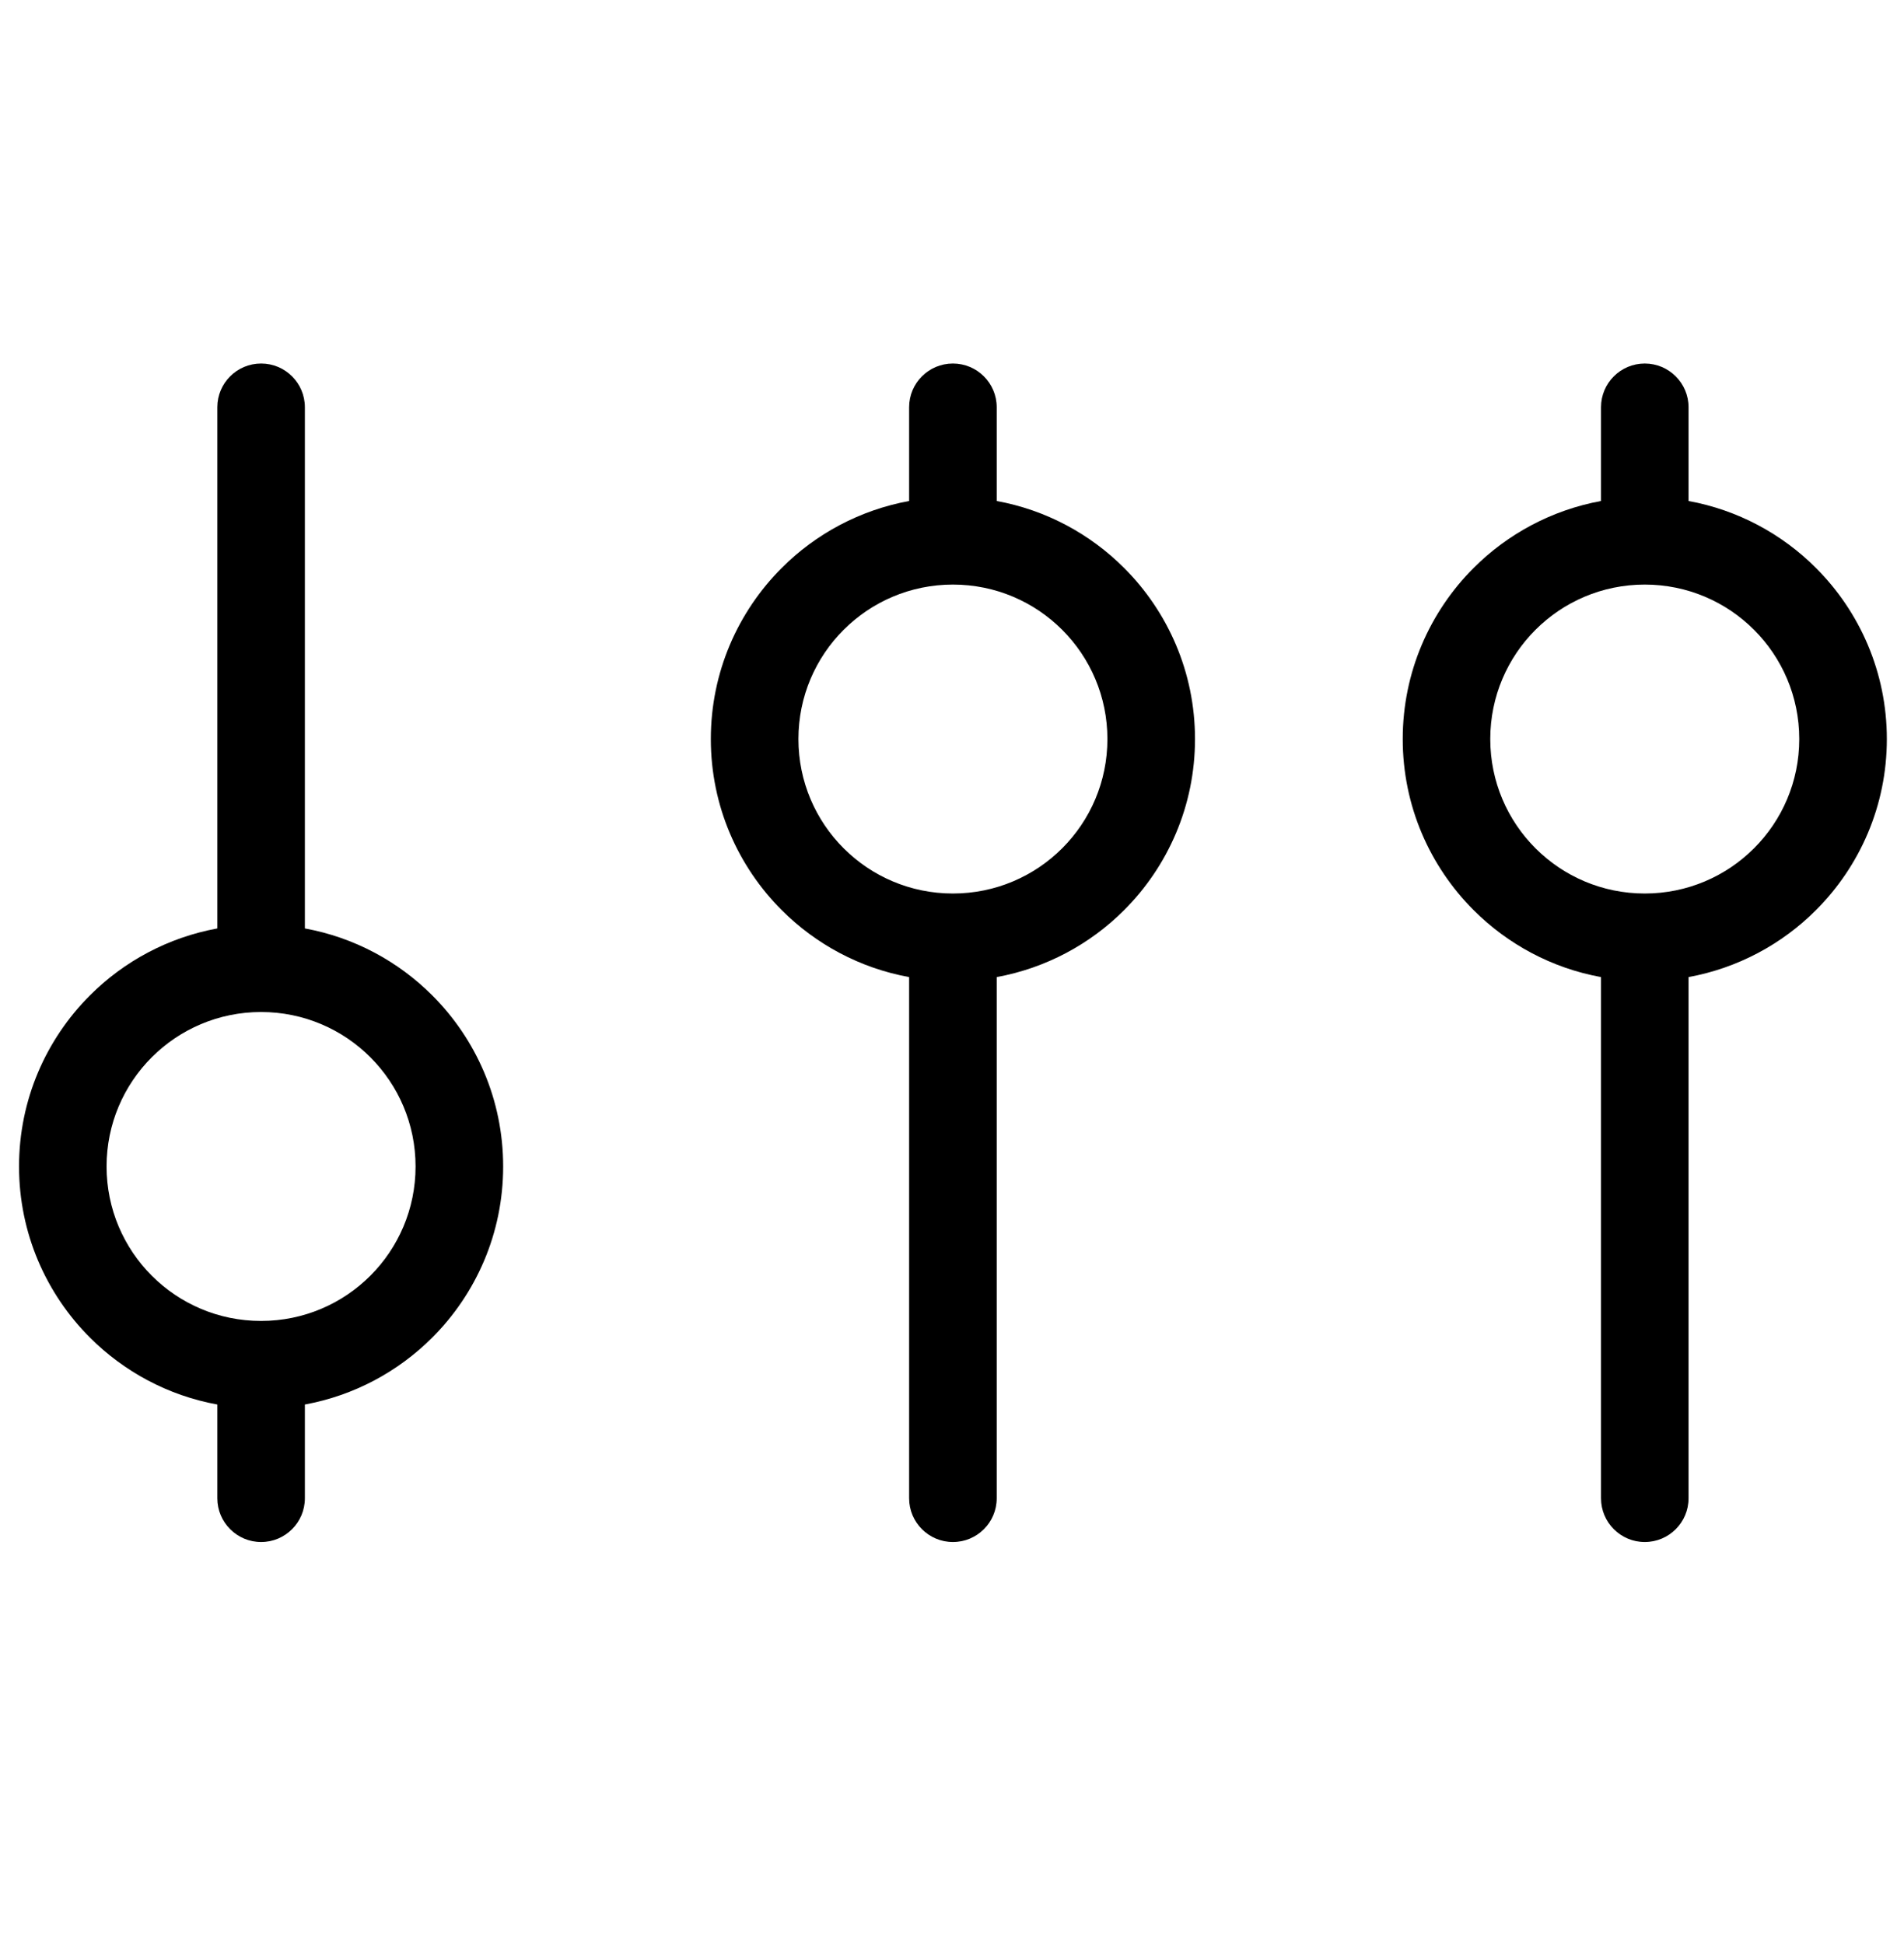 <svg xmlns="http://www.w3.org/2000/svg" xmlns:xlink="http://www.w3.org/1999/xlink"
  xml:space="preserve" version="1.1"
  style="shape-rendering:geometricPrecision;text-rendering:geometricPrecision;image-rendering:optimizeQuality;"
  viewBox="0 0 333 340" x="0px" y="0px" fill-rule="evenodd" clip-rule="evenodd"><defs>
</defs>
<g>
  <path fill="currentColor" d="M53.32 162.41c8.62,1.57 16.33,5.76 22.28,11.71 7.66,7.66 12.4,18.24 12.4,29.93 0,11.69 -4.74,22.27 -12.4,29.93 -5.95,5.95 -13.66,10.13 -22.28,11.71l0 16.4c0,4.23 -3.43,7.65 -7.65,7.65 -4.23,0 -7.66,-3.43 -7.66,-7.65l0 -16.4c-8.62,-1.57 -16.33,-5.76 -22.28,-11.71 -7.66,-7.66 -12.4,-18.25 -12.4,-29.93 0,-11.69 4.74,-22.27 12.4,-29.93 5.94,-5.95 13.66,-10.13 22.28,-11.71l0 -91.17c0,-4.23 3.43,-7.65 7.66,-7.65 4.23,0 7.65,3.43 7.65,7.65l0 91.17zm226.69 -91.17c0,-4.23 3.43,-7.65 7.65,-7.65 4.23,0 7.66,3.43 7.66,7.65l0 16.4c8.62,1.57 16.33,5.76 22.28,11.71 7.66,7.66 12.4,18.25 12.4,29.93 0,11.69 -4.74,22.27 -12.4,29.93 -5.94,5.95 -13.66,10.13 -22.28,11.71l0 91.17c0,4.23 -3.43,7.65 -7.66,7.65 -4.23,0 -7.65,-3.43 -7.65,-7.65l0 -91.17c-8.62,-1.57 -16.33,-5.76 -22.28,-11.71 -7.66,-7.66 -12.4,-18.24 -12.4,-29.93 0,-11.69 4.74,-22.27 12.4,-29.93 5.95,-5.95 13.66,-10.13 22.28,-11.71l0 -16.4zm7.65 85.06c7.46,0 14.22,-3.02 19.11,-7.91 4.89,-4.89 7.91,-11.64 7.91,-19.11 0,-7.46 -3.02,-14.22 -7.91,-19.11 -4.89,-4.89 -11.64,-7.91 -19.11,-7.91 -7.46,0 -14.22,3.02 -19.11,7.91 -4.89,4.89 -7.91,11.65 -7.91,19.11 0,7.46 3.02,14.22 7.91,19.11 4.89,4.89 11.65,7.91 19.11,7.91zm-128.66 -85.06c0,-4.23 3.43,-7.65 7.66,-7.65 4.23,0 7.66,3.43 7.66,7.65l0 16.4c8.62,1.57 16.33,5.76 22.28,11.71 7.66,7.66 12.4,18.24 12.4,29.93 0,11.69 -4.74,22.27 -12.4,29.93 -5.94,5.95 -13.66,10.13 -22.28,11.71l0 91.17c0,4.23 -3.43,7.65 -7.66,7.65 -4.23,0 -7.66,-3.43 -7.66,-7.65l0 -91.17c-8.62,-1.57 -16.33,-5.76 -22.28,-11.71 -7.66,-7.66 -12.4,-18.24 -12.4,-29.93 0,-11.69 4.74,-22.27 12.4,-29.93 5.94,-5.95 13.66,-10.13 22.28,-11.71l0 -16.4zm7.66 85.06c7.46,0 14.22,-3.02 19.11,-7.91 4.89,-4.89 7.91,-11.64 7.91,-19.11 0,-7.46 -3.02,-14.22 -7.91,-19.11 -4.89,-4.89 -11.64,-7.91 -19.11,-7.91 -7.46,0 -14.22,3.02 -19.11,7.91 -4.89,4.89 -7.91,11.64 -7.91,19.11 0,7.46 3.02,14.22 7.91,19.11 4.89,4.89 11.64,7.91 19.11,7.91zm-101.89 28.64c-4.89,-4.89 -11.65,-7.91 -19.11,-7.91 -7.46,0 -14.22,3.02 -19.11,7.91 -4.89,4.89 -7.91,11.64 -7.91,19.11 0,7.46 3.02,14.22 7.91,19.11 4.89,4.89 11.64,7.91 19.11,7.91 7.46,0 14.22,-3.02 19.11,-7.91 4.89,-4.89 7.91,-11.65 7.91,-19.11 0,-7.46 -3.02,-14.22 -7.91,-19.11z"/>
</g>
</svg>